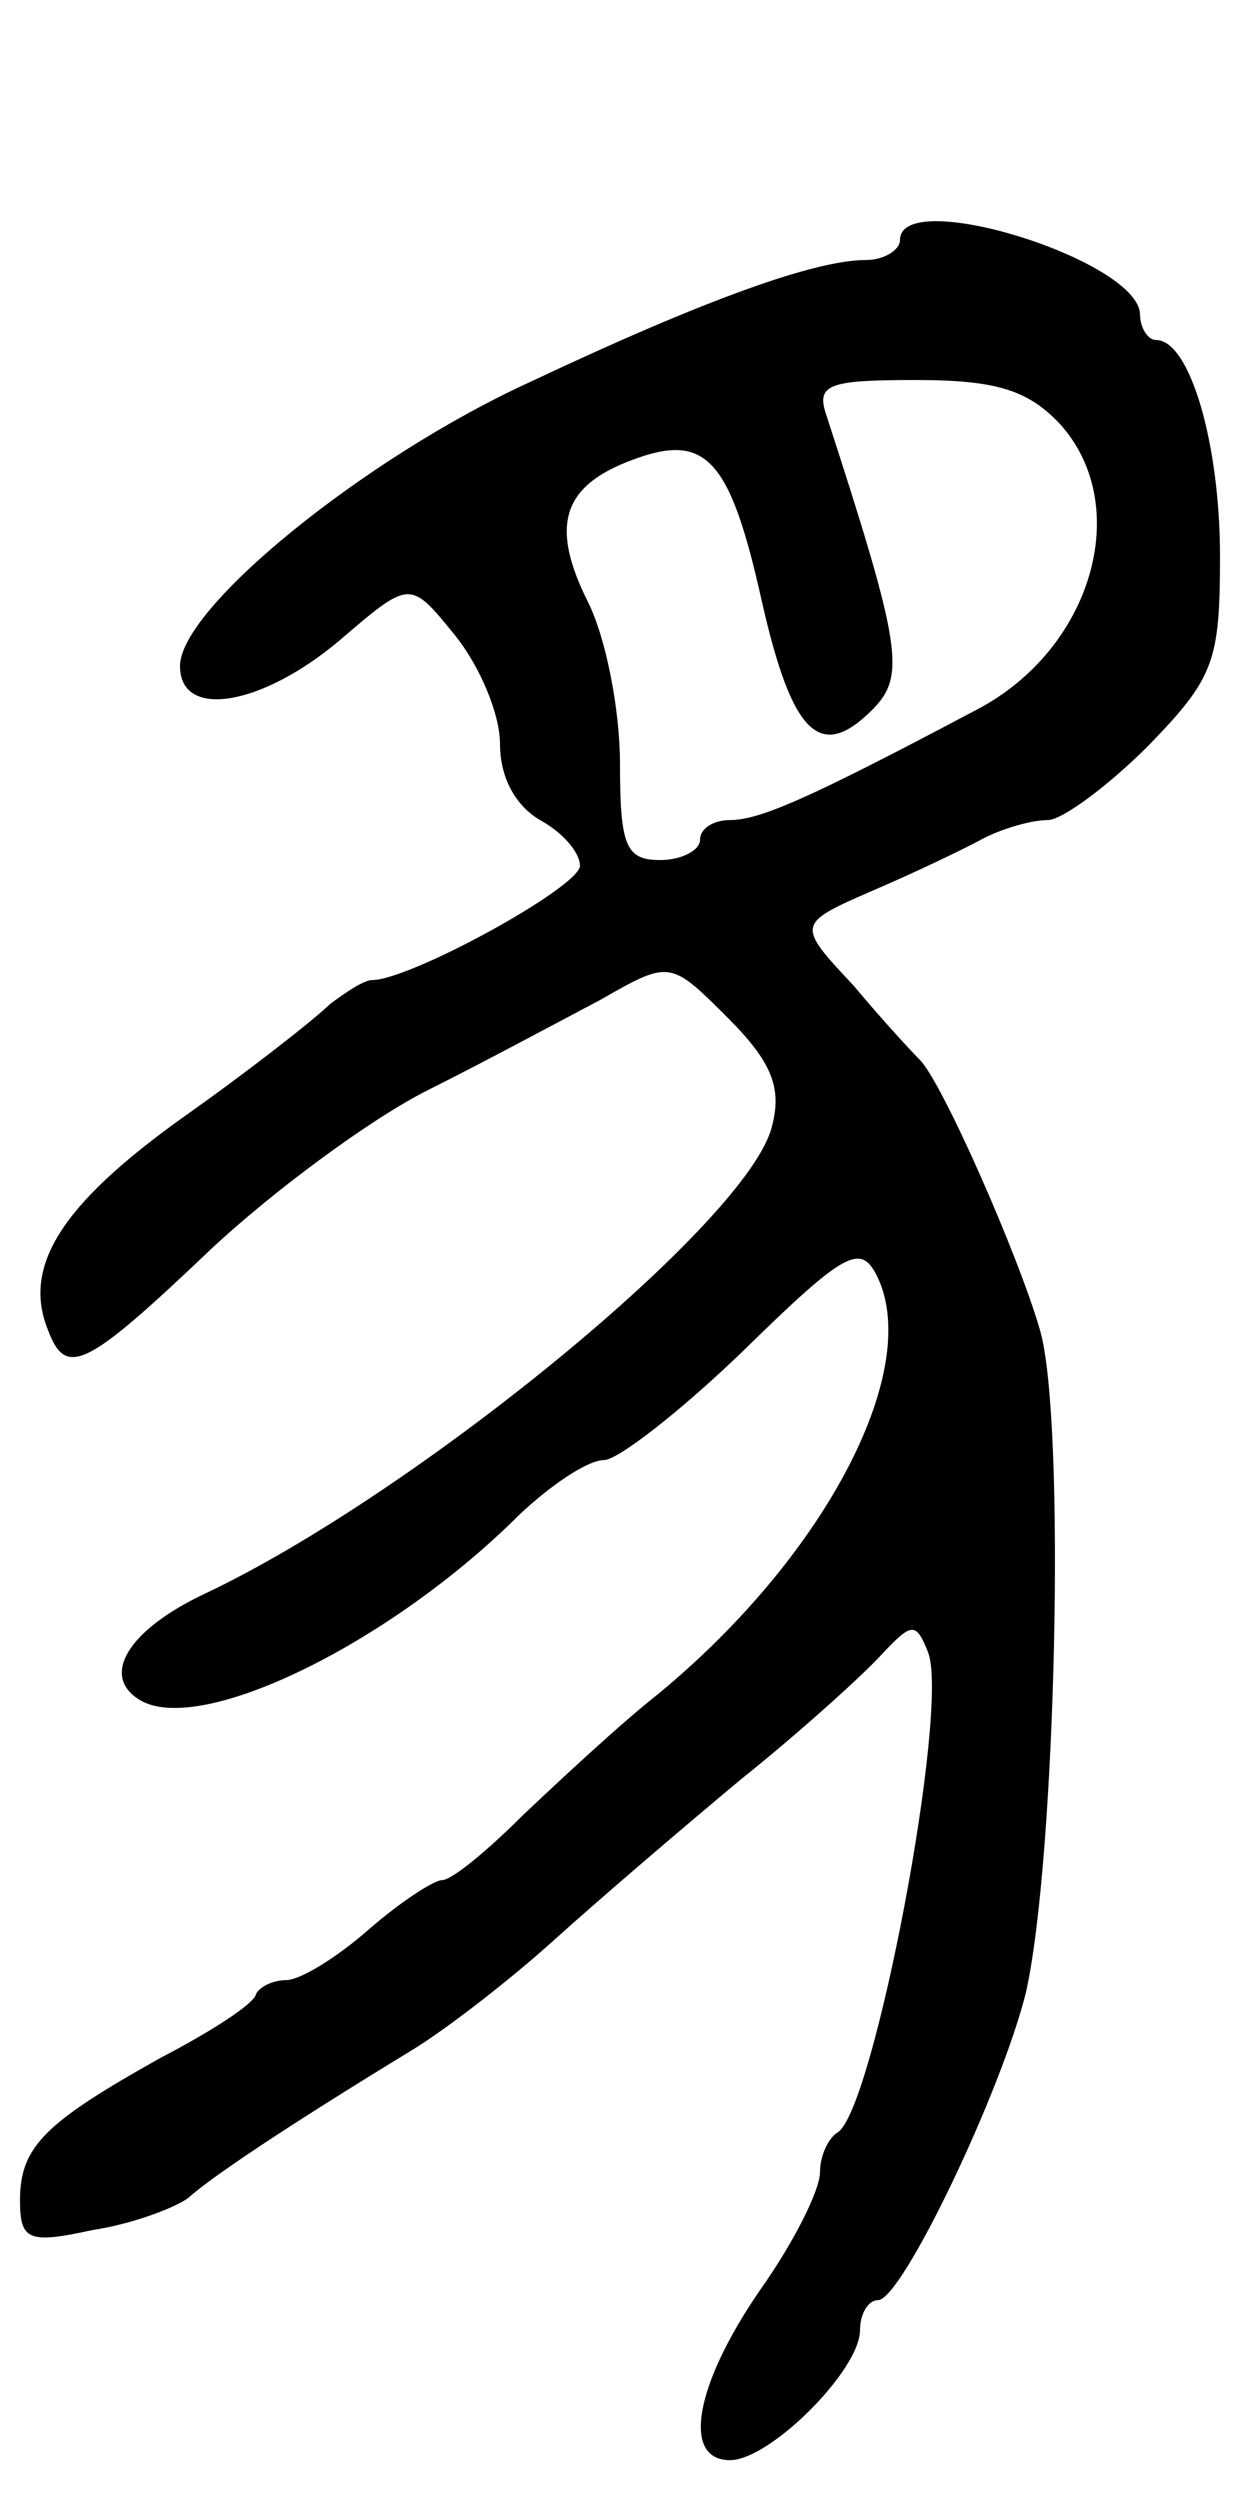 <svg version="1.0" xmlns="http://www.w3.org/2000/svg"
 width="62pt" height="125pt" viewBox="0 0 62 125"
 preserveAspectRatio="xMidYMid meet">
<g transform="translate(0,125) scale(0.1,-0.1)"
fill="#000000" stroke="none">
<path d="M450 1130 c0 -5 -8 -10 -17 -10 -25 0 -79 -19 -168 -61 -83 -38 -175
-113 -175 -142 0 -27 41 -20 80 13 35 30 35 30 57 3 13 -16 23 -40 23 -55 0
-17 8 -31 20 -38 11 -6 20 -16 20 -23 -1 -11 -85 -57 -104 -57 -4 0 -13 -6
-21 -12 -7 -7 -40 -33 -74 -57 -60 -43 -80 -74 -67 -106 9 -24 19 -19 81 40
32 30 81 66 109 80 28 14 67 35 86 45 35 20 35 20 64 -9 22 -22 27 -35 22 -54
-11 -47 -178 -184 -284 -234 -38 -18 -52 -41 -32 -53 30 -18 125 28 190 93 16
15 34 27 42 27 7 0 39 25 70 55 50 49 58 53 66 38 24 -46 -24 -140 -109 -210
-19 -15 -49 -43 -67 -60 -18 -18 -36 -33 -41 -33 -4 0 -21 -11 -37 -25 -16
-14 -34 -25 -41 -25 -6 0 -13 -3 -15 -7 -1 -5 -23 -19 -48 -32 -57 -32 -70
-44 -70 -71 0 -20 4 -22 36 -15 20 3 41 11 48 16 11 10 48 35 112 74 18 11 50
36 71 55 21 19 63 55 93 80 30 24 62 53 71 63 15 16 17 16 23 1 11 -28 -27
-228 -45 -240 -5 -3 -9 -12 -9 -20 0 -9 -13 -35 -30 -59 -33 -48 -39 -85 -15
-85 20 0 65 45 65 65 0 8 4 15 9 15 12 0 62 105 74 154 15 67 20 286 7 331
-11 38 -49 124 -60 135 -3 3 -18 19 -33 37 -29 31 -29 31 10 48 21 9 46 21 55
26 10 5 24 9 32 9 7 0 30 17 50 37 33 34 36 42 36 95 0 56 -15 108 -32 108 -4
0 -8 6 -8 13 -1 27 -120 64 -120 37z m80 -92 c37 -41 16 -113 -42 -143 -83
-44 -108 -55 -123 -55 -8 0 -15 -4 -15 -10 0 -5 -9 -10 -20 -10 -17 0 -20 7
-20 48 0 27 -7 63 -16 81 -19 38 -13 58 22 71 37 14 49 1 65 -71 15 -66 29
-80 55 -54 17 17 15 31 -23 148 -5 15 2 17 45 17 40 0 56 -5 72 -22z"/>
</g>
</svg>
